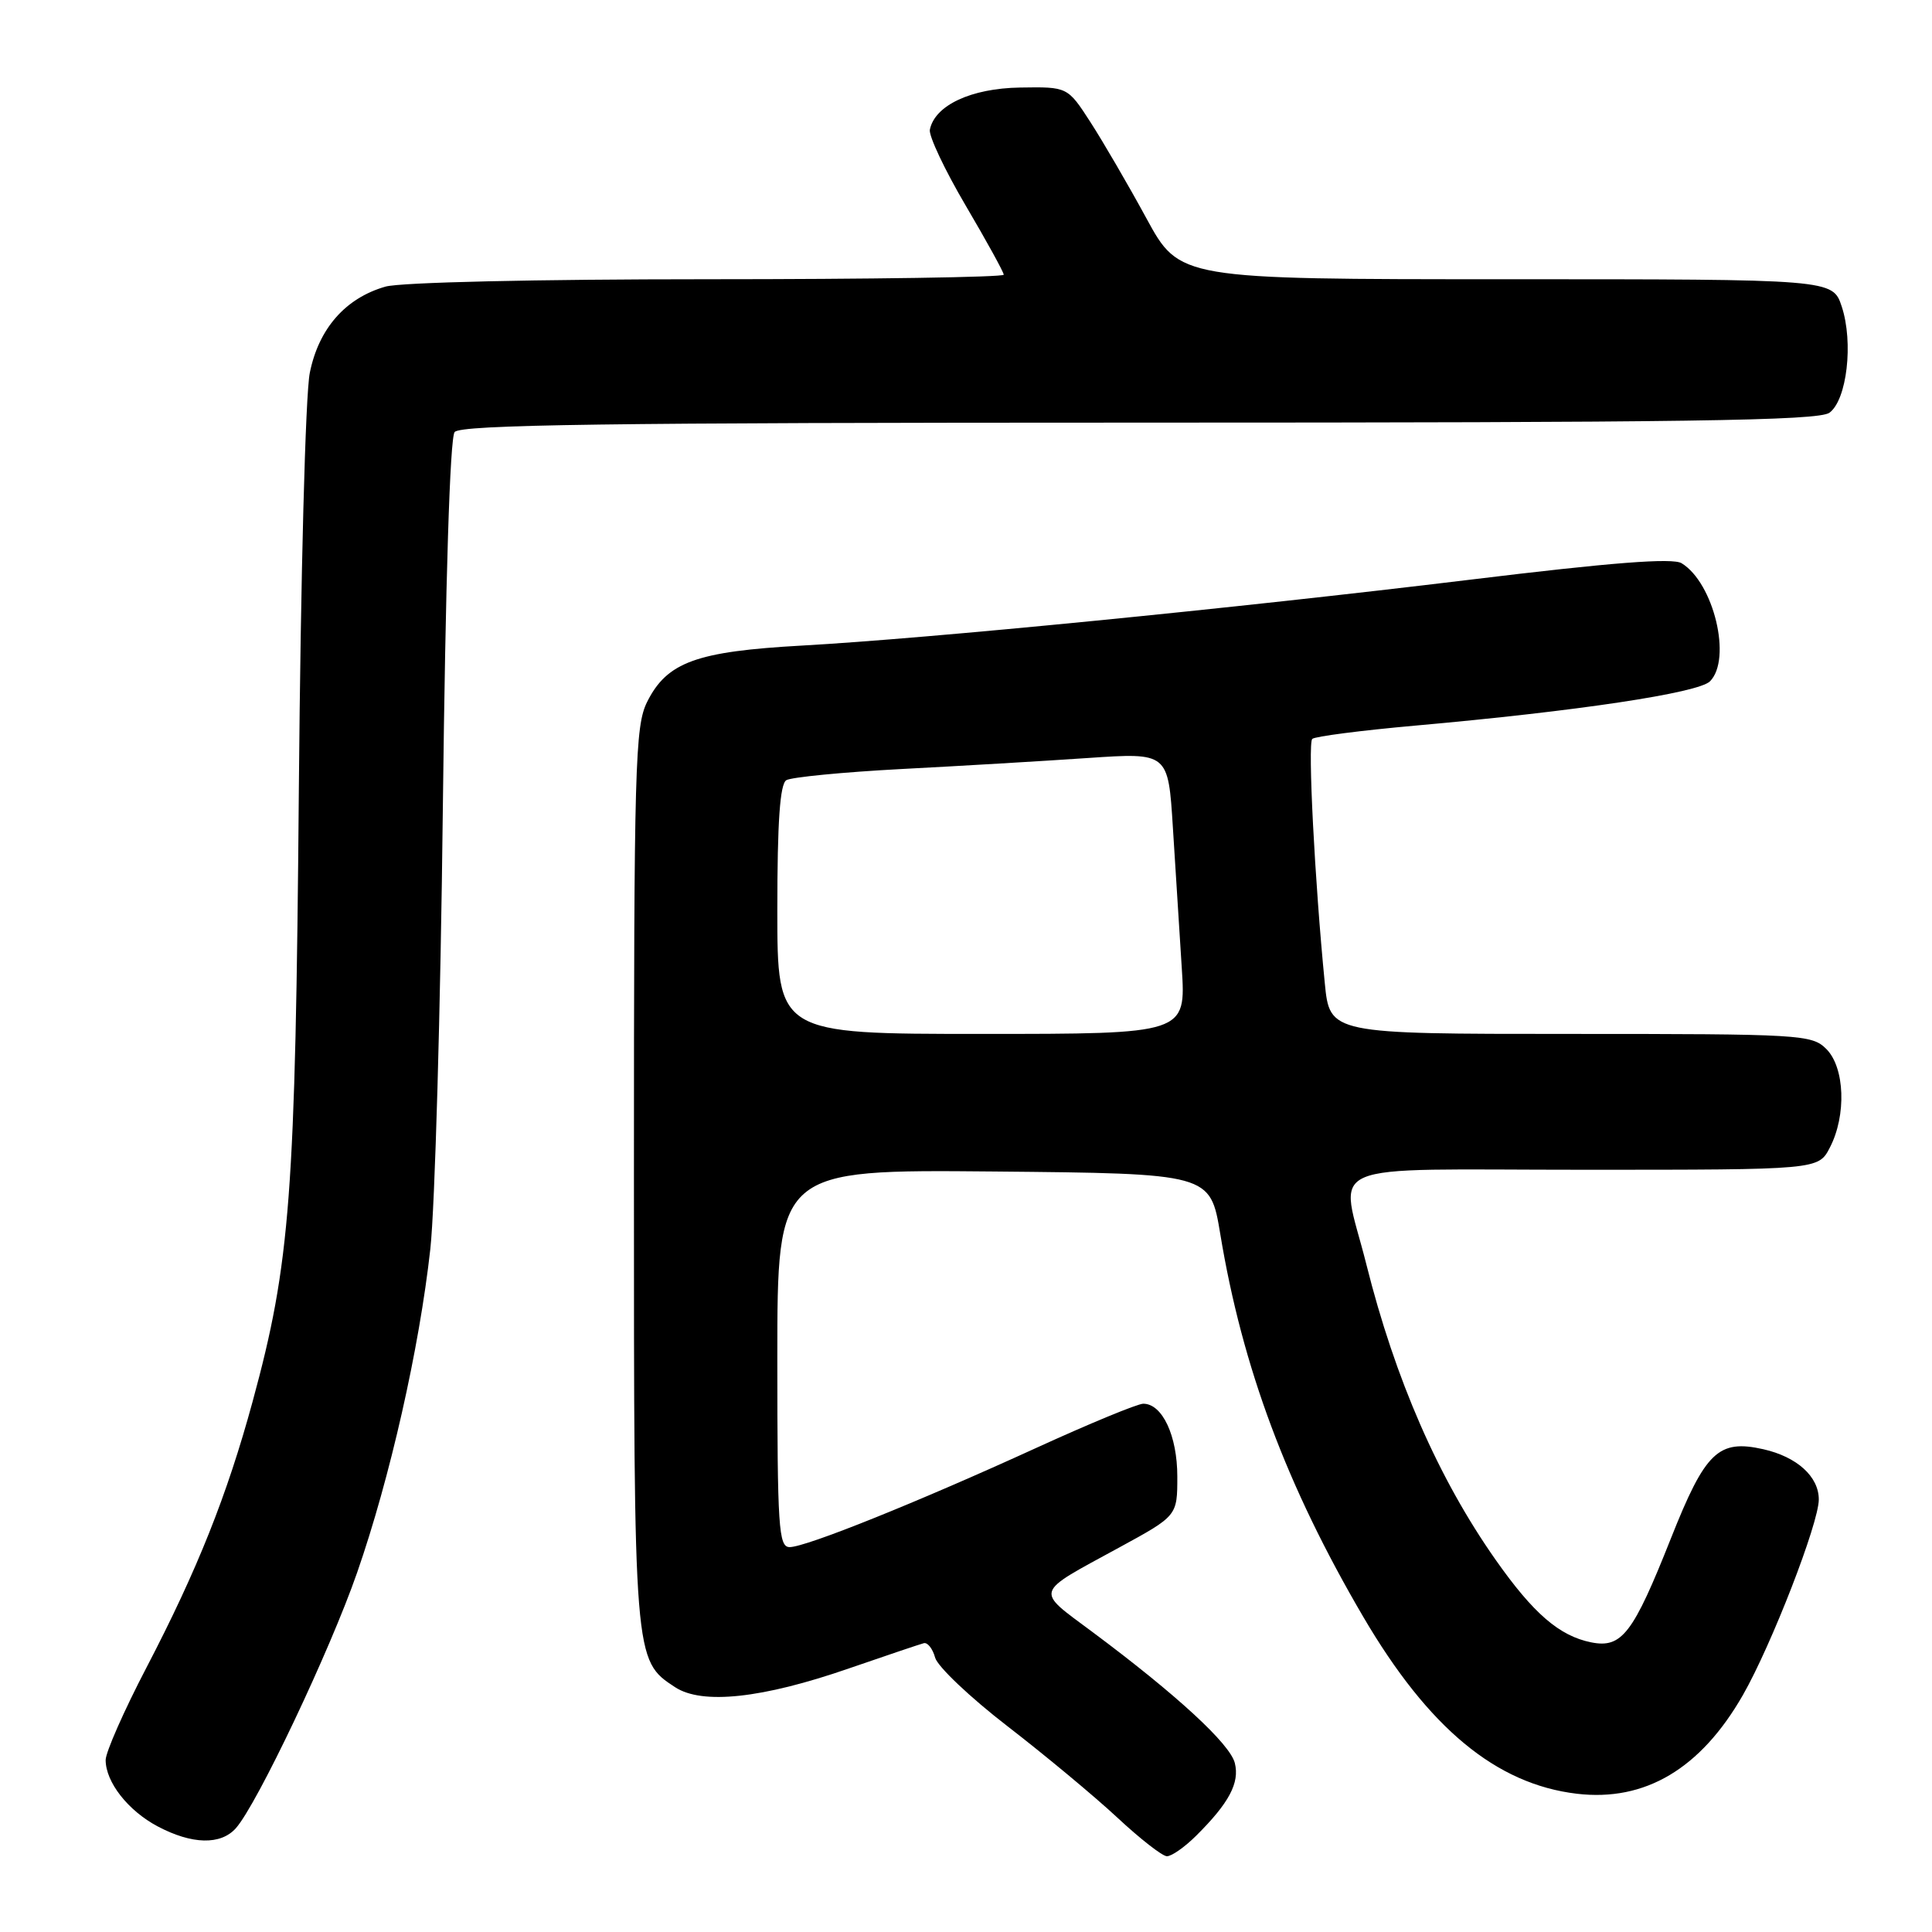<?xml version="1.0" encoding="UTF-8" standalone="no"?>
<!DOCTYPE svg PUBLIC "-//W3C//DTD SVG 1.1//EN" "http://www.w3.org/Graphics/SVG/1.1/DTD/svg11.dtd" >
<svg xmlns="http://www.w3.org/2000/svg" xmlns:xlink="http://www.w3.org/1999/xlink" version="1.1" viewBox="0 0 256 256">
 <g >
 <path fill="currentColor"
d=" M 158.49 243.25 C 162.86 238.91 164.28 236.24 163.62 233.61 C 162.98 231.07 155.90 224.55 144.76 216.25 C 137.12 210.56 136.90 211.27 148.25 205.08 C 156.00 200.86 156.00 200.86 156.00 195.65 C 156.00 190.25 154.02 186.00 151.49 186.00 C 150.73 186.00 144.34 188.64 137.30 191.86 C 121.53 199.07 106.79 205.00 104.63 205.00 C 103.17 205.00 103.00 202.42 103.00 179.98 C 103.00 154.97 103.00 154.97 131.68 155.23 C 160.36 155.50 160.36 155.50 161.69 163.50 C 164.61 181.19 170.50 196.94 180.64 214.24 C 189.29 228.99 198.25 236.41 208.94 237.68 C 217.98 238.75 225.35 234.37 230.94 224.61 C 234.73 217.98 241.00 201.83 241.00 198.69 C 241.00 195.65 238.11 193.04 233.65 192.03 C 227.69 190.69 225.96 192.36 221.41 203.83 C 216.39 216.49 214.90 218.43 210.84 217.62 C 206.62 216.77 203.18 213.80 198.17 206.67 C 190.60 195.90 184.87 182.79 181.04 167.50 C 177.54 153.55 174.18 155.00 209.97 155.00 C 240.95 155.00 240.95 155.00 242.47 152.05 C 244.68 147.79 244.45 141.45 242.00 139.00 C 240.08 137.08 238.67 137.00 208.10 137.00 C 176.20 137.00 176.20 137.00 175.54 130.25 C 174.21 116.77 173.27 98.49 173.88 97.91 C 174.22 97.58 180.35 96.79 187.50 96.15 C 209.04 94.23 225.03 91.82 226.58 90.28 C 229.51 87.34 227.09 77.23 222.82 74.63 C 221.63 73.90 213.52 74.53 194.82 76.81 C 163.30 80.64 123.12 84.60 106.29 85.54 C 92.26 86.32 88.39 87.73 85.75 93.00 C 84.15 96.21 84.00 101.35 84.00 155.78 C 84.00 220.06 83.99 219.98 89.45 223.56 C 93.04 225.91 100.99 225.06 112.50 221.07 C 117.45 219.36 121.91 217.86 122.41 217.73 C 122.91 217.60 123.59 218.47 123.91 219.65 C 124.24 220.83 128.56 224.93 133.53 228.76 C 138.49 232.59 145.02 238.02 148.03 240.82 C 151.04 243.63 154.00 245.94 154.61 245.96 C 155.23 245.98 156.97 244.76 158.49 243.25 Z  M 31.25 242.25 C 34.05 239.11 43.72 218.74 47.32 208.38 C 51.67 195.88 55.56 178.70 57.02 165.50 C 57.63 160.00 58.38 133.68 58.68 107.00 C 59.03 76.93 59.62 58.03 60.24 57.25 C 61.03 56.27 80.38 56.00 150.93 56.00 C 223.32 56.00 240.96 55.75 242.41 54.69 C 244.73 52.99 245.61 45.38 244.04 40.62 C 242.84 37.00 242.84 37.00 199.57 37.00 C 156.30 37.00 156.30 37.00 151.90 28.92 C 149.48 24.47 146.14 18.74 144.48 16.17 C 141.46 11.50 141.46 11.50 135.17 11.60 C 128.67 11.70 123.85 13.96 123.21 17.19 C 123.05 18.00 125.19 22.53 127.96 27.24 C 130.73 31.95 133.00 36.07 133.00 36.40 C 133.00 36.73 115.33 37.00 93.74 37.00 C 71.09 37.00 53.04 37.41 51.07 37.98 C 45.77 39.50 42.23 43.54 41.05 49.40 C 40.47 52.28 39.84 76.23 39.60 104.50 C 39.15 158.50 38.48 167.32 33.47 185.72 C 30.08 198.16 26.15 208.01 19.43 220.92 C 16.44 226.65 14.00 232.18 14.00 233.21 C 14.00 236.14 16.97 239.93 20.90 242.01 C 25.44 244.41 29.24 244.50 31.25 242.25 Z  M 103.00 120.56 C 103.00 108.91 103.35 103.90 104.19 103.38 C 104.85 102.98 111.71 102.31 119.44 101.90 C 127.17 101.50 138.29 100.84 144.15 100.44 C 154.79 99.72 154.79 99.72 155.41 109.61 C 155.75 115.05 156.28 123.44 156.59 128.25 C 157.15 137.00 157.15 137.00 130.08 137.00 C 103.00 137.00 103.00 137.00 103.00 120.56 Z "/>
</g>
</svg>